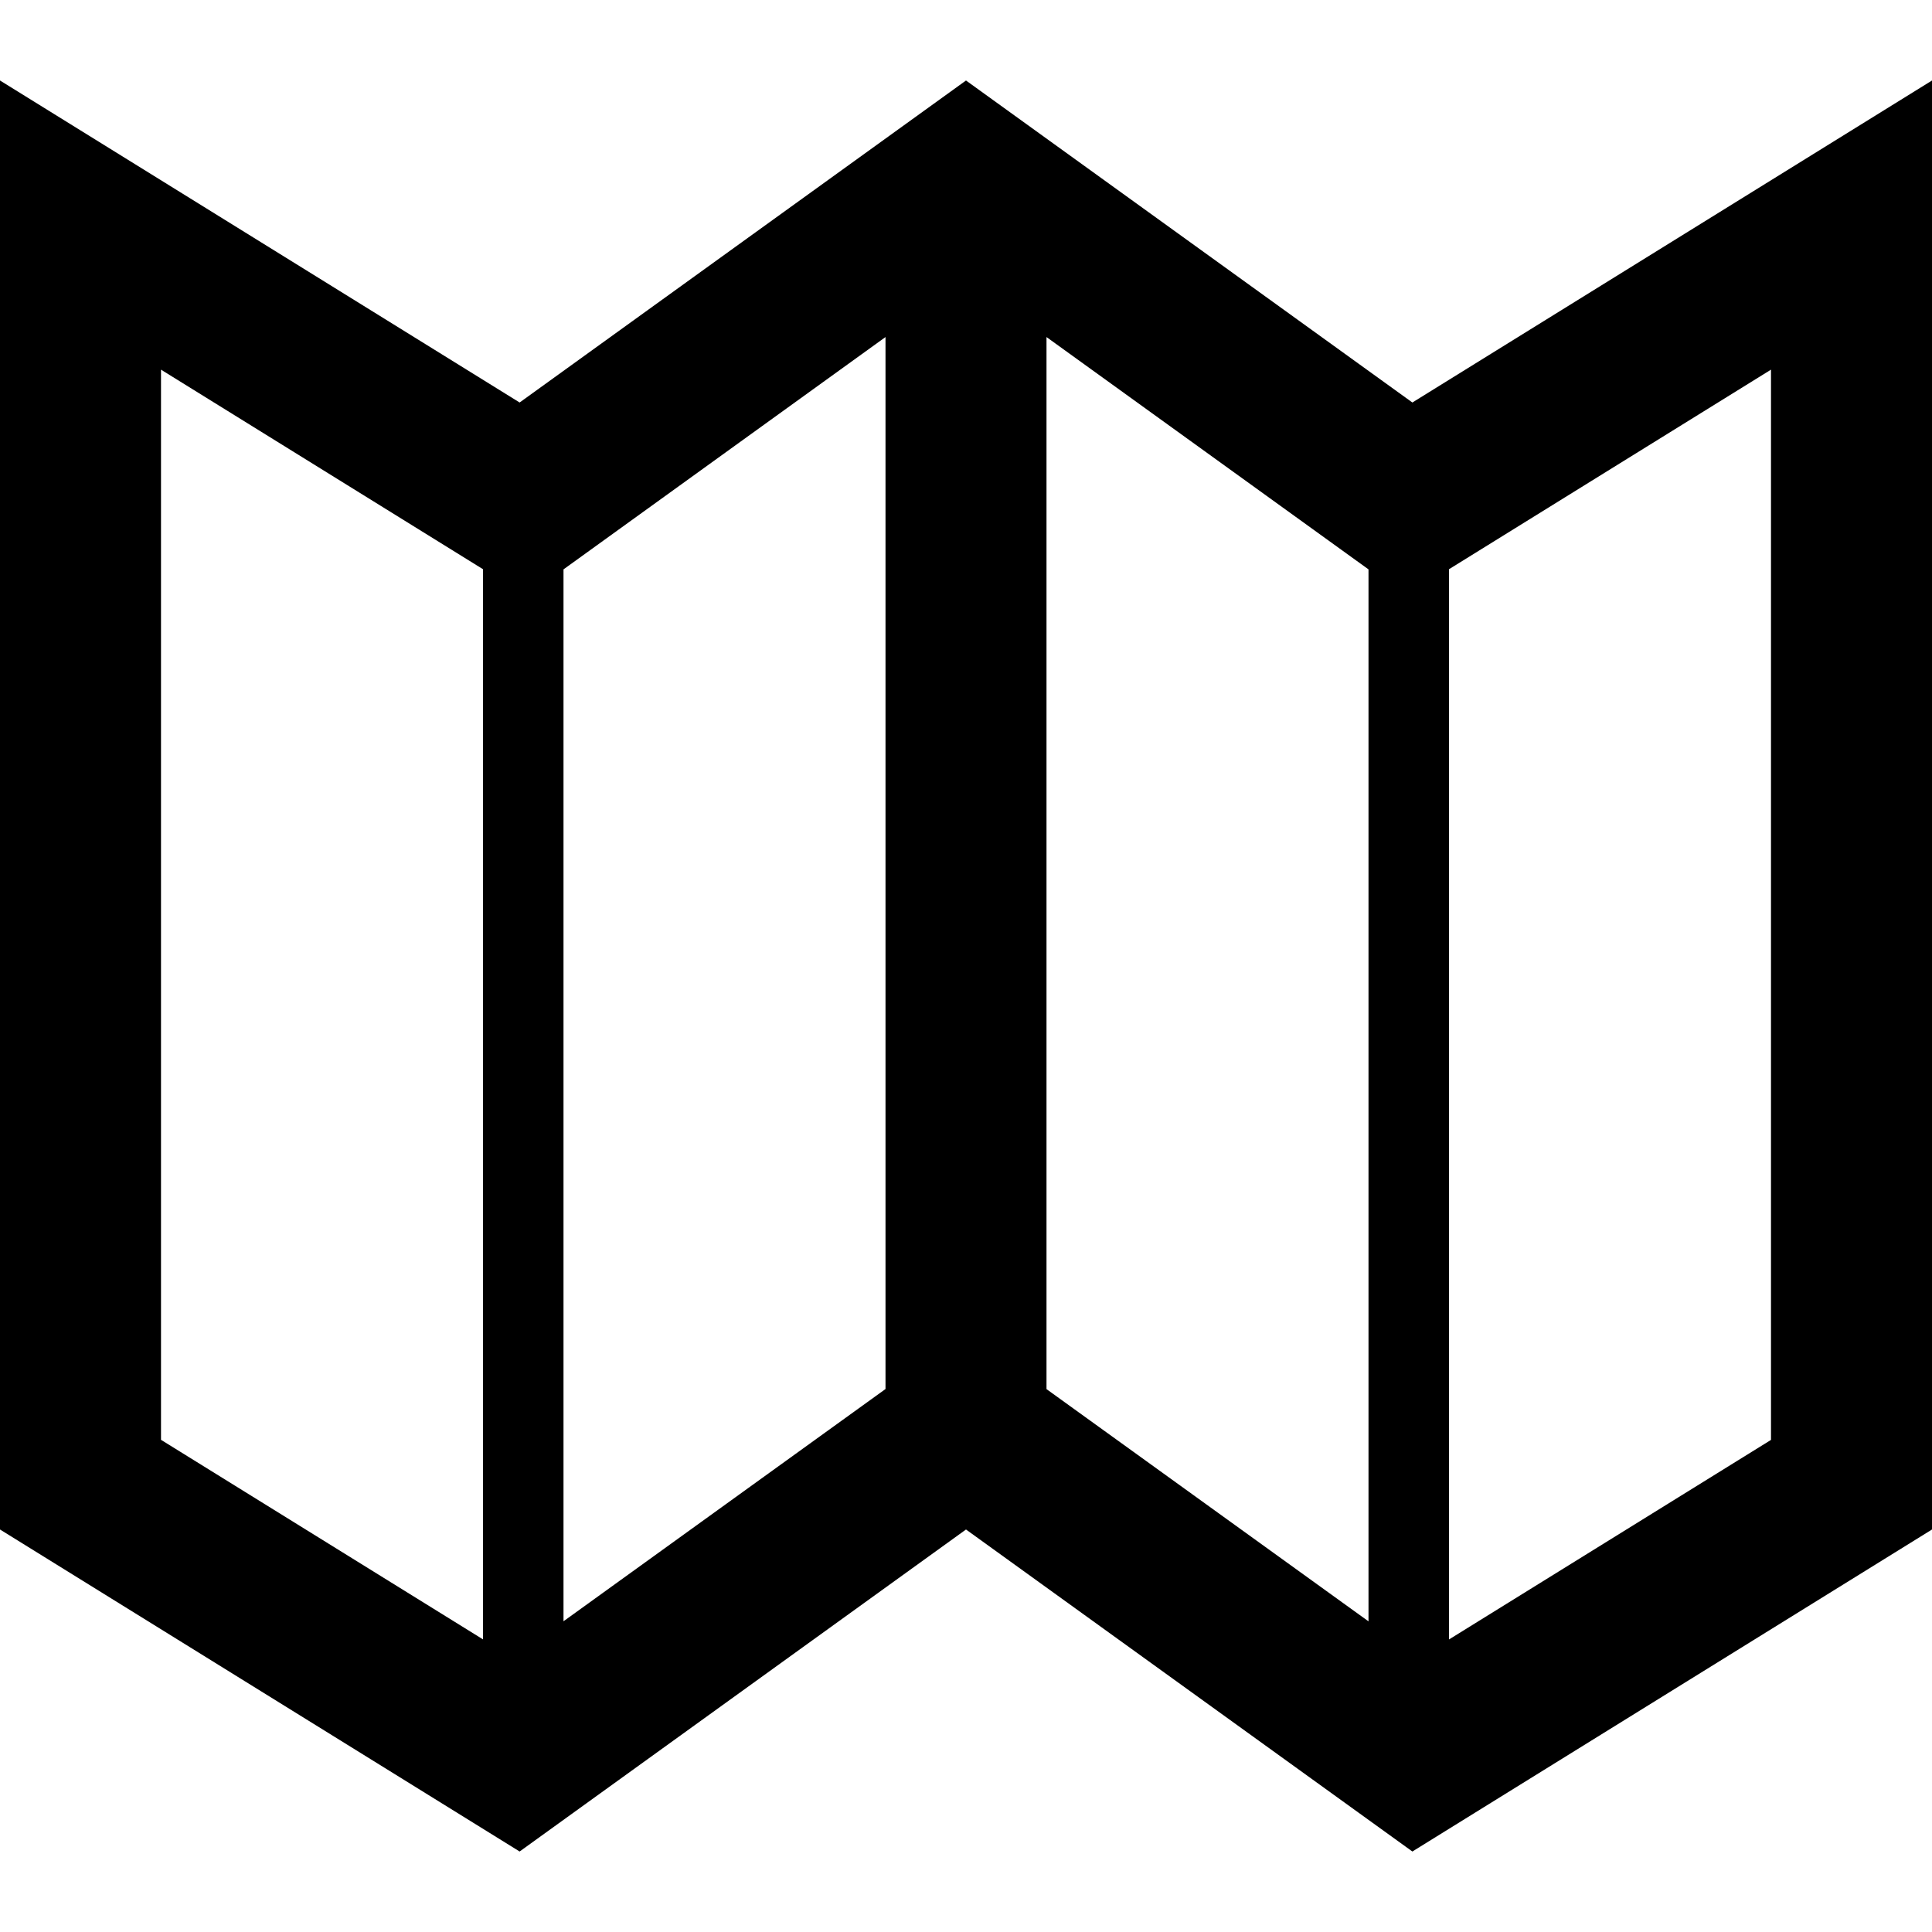 <svg xmlns="http://www.w3.org/2000/svg" width="24" height="24"><path d="M17.545 5L12 1 6.455 5 0 1v18l6.455 4L12 19l5.545 4L24 19V1l-6.455 4zM7 7.073l4-2.886v13.068L7 20.14V7.073zm6-2.886l4 2.886v13.068l-4-2.885V4.187zM2 4.592l4 2.479v13.294l-4-2.479V4.592zm20 13.295l-4 2.479V7.071l4-2.479v13.295z"/></svg>